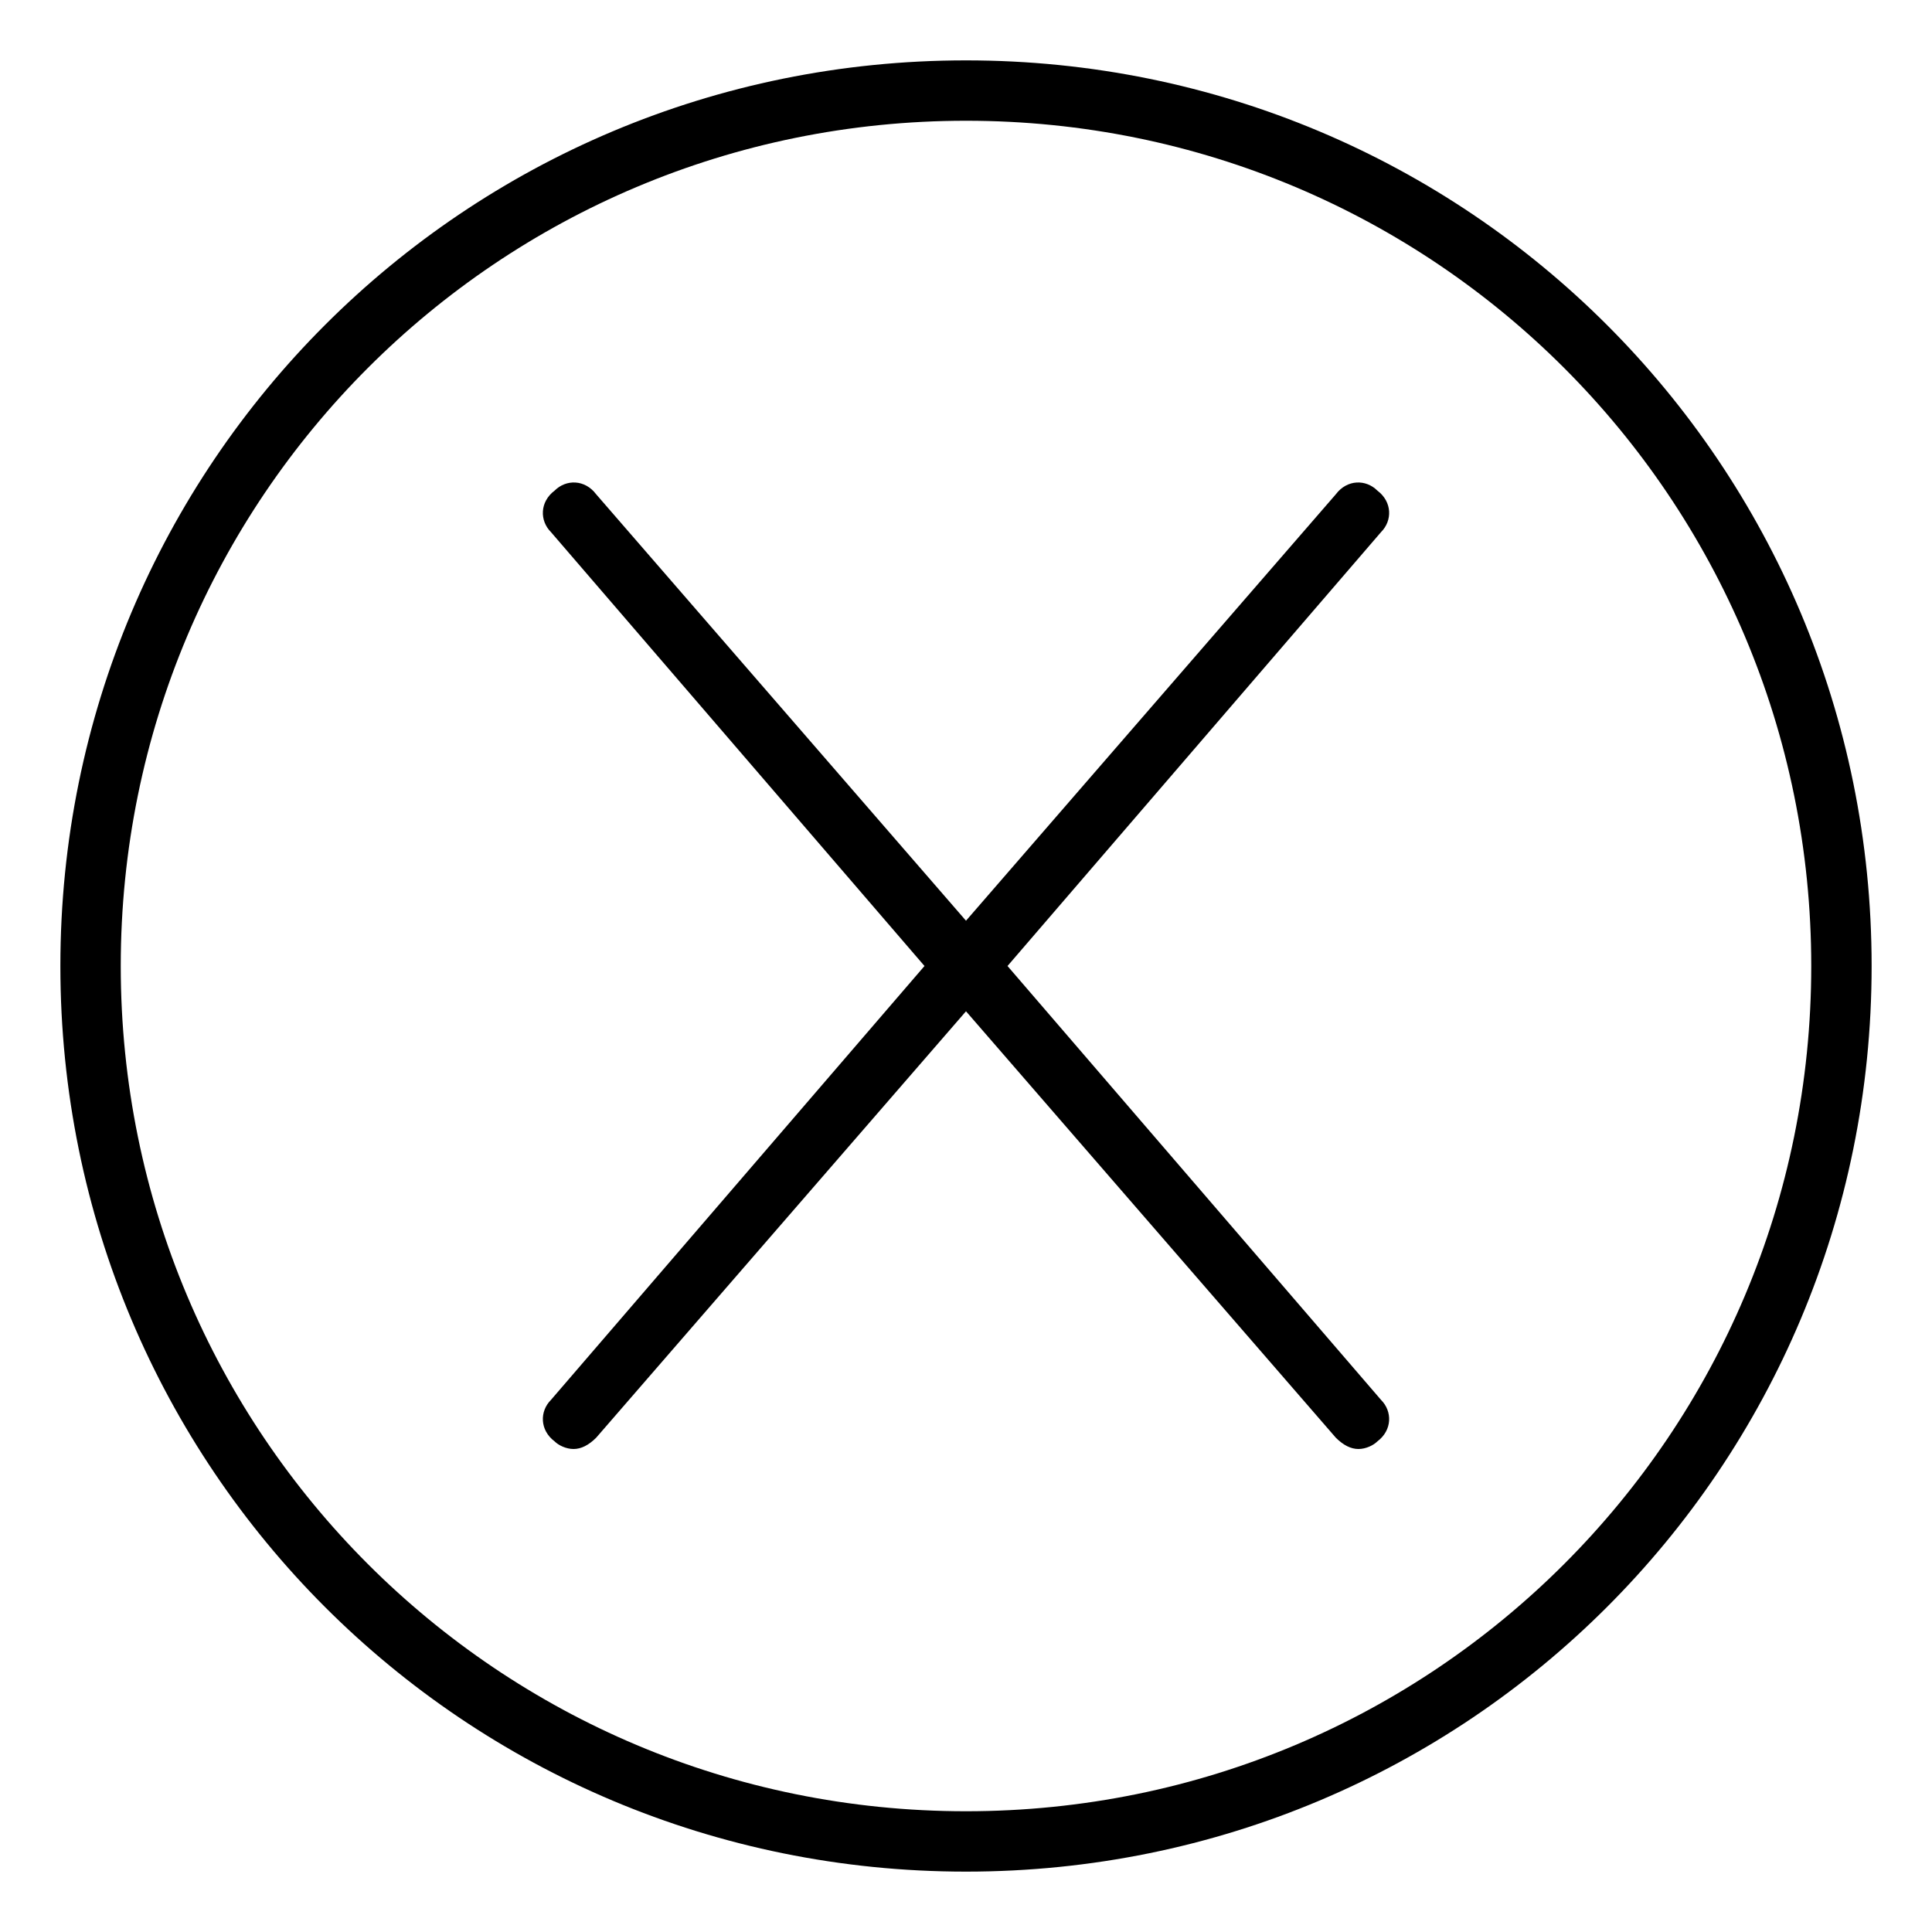<svg xmlns="http://www.w3.org/2000/svg" viewBox="0 0 512 512"><!-- Font Awesome Pro 6.0.0-alpha1 by @fontawesome - https://fontawesome.com License - https://fontawesome.com/license (Commercial License) --><path d="M365 130C362 127 357 127 354 131L256 244L158 131C155 127 150 127 147 130C143 133 143 138 146 141L245 256L146 371C143 374 143 379 147 382C148 383 150 384 152 384C154 384 156 383 158 381L256 268L354 381C356 383 358 384 360 384C362 384 364 383 365 382C369 379 369 374 366 371L267 256L366 141C369 138 369 133 365 130ZM256 16C123 16 16 123 16 256S123 496 256 496S496 389 496 256S389 16 256 16ZM256 480C132 480 32 380 32 256S132 32 256 32S480 132 480 256S380 480 256 480Z"/></svg>